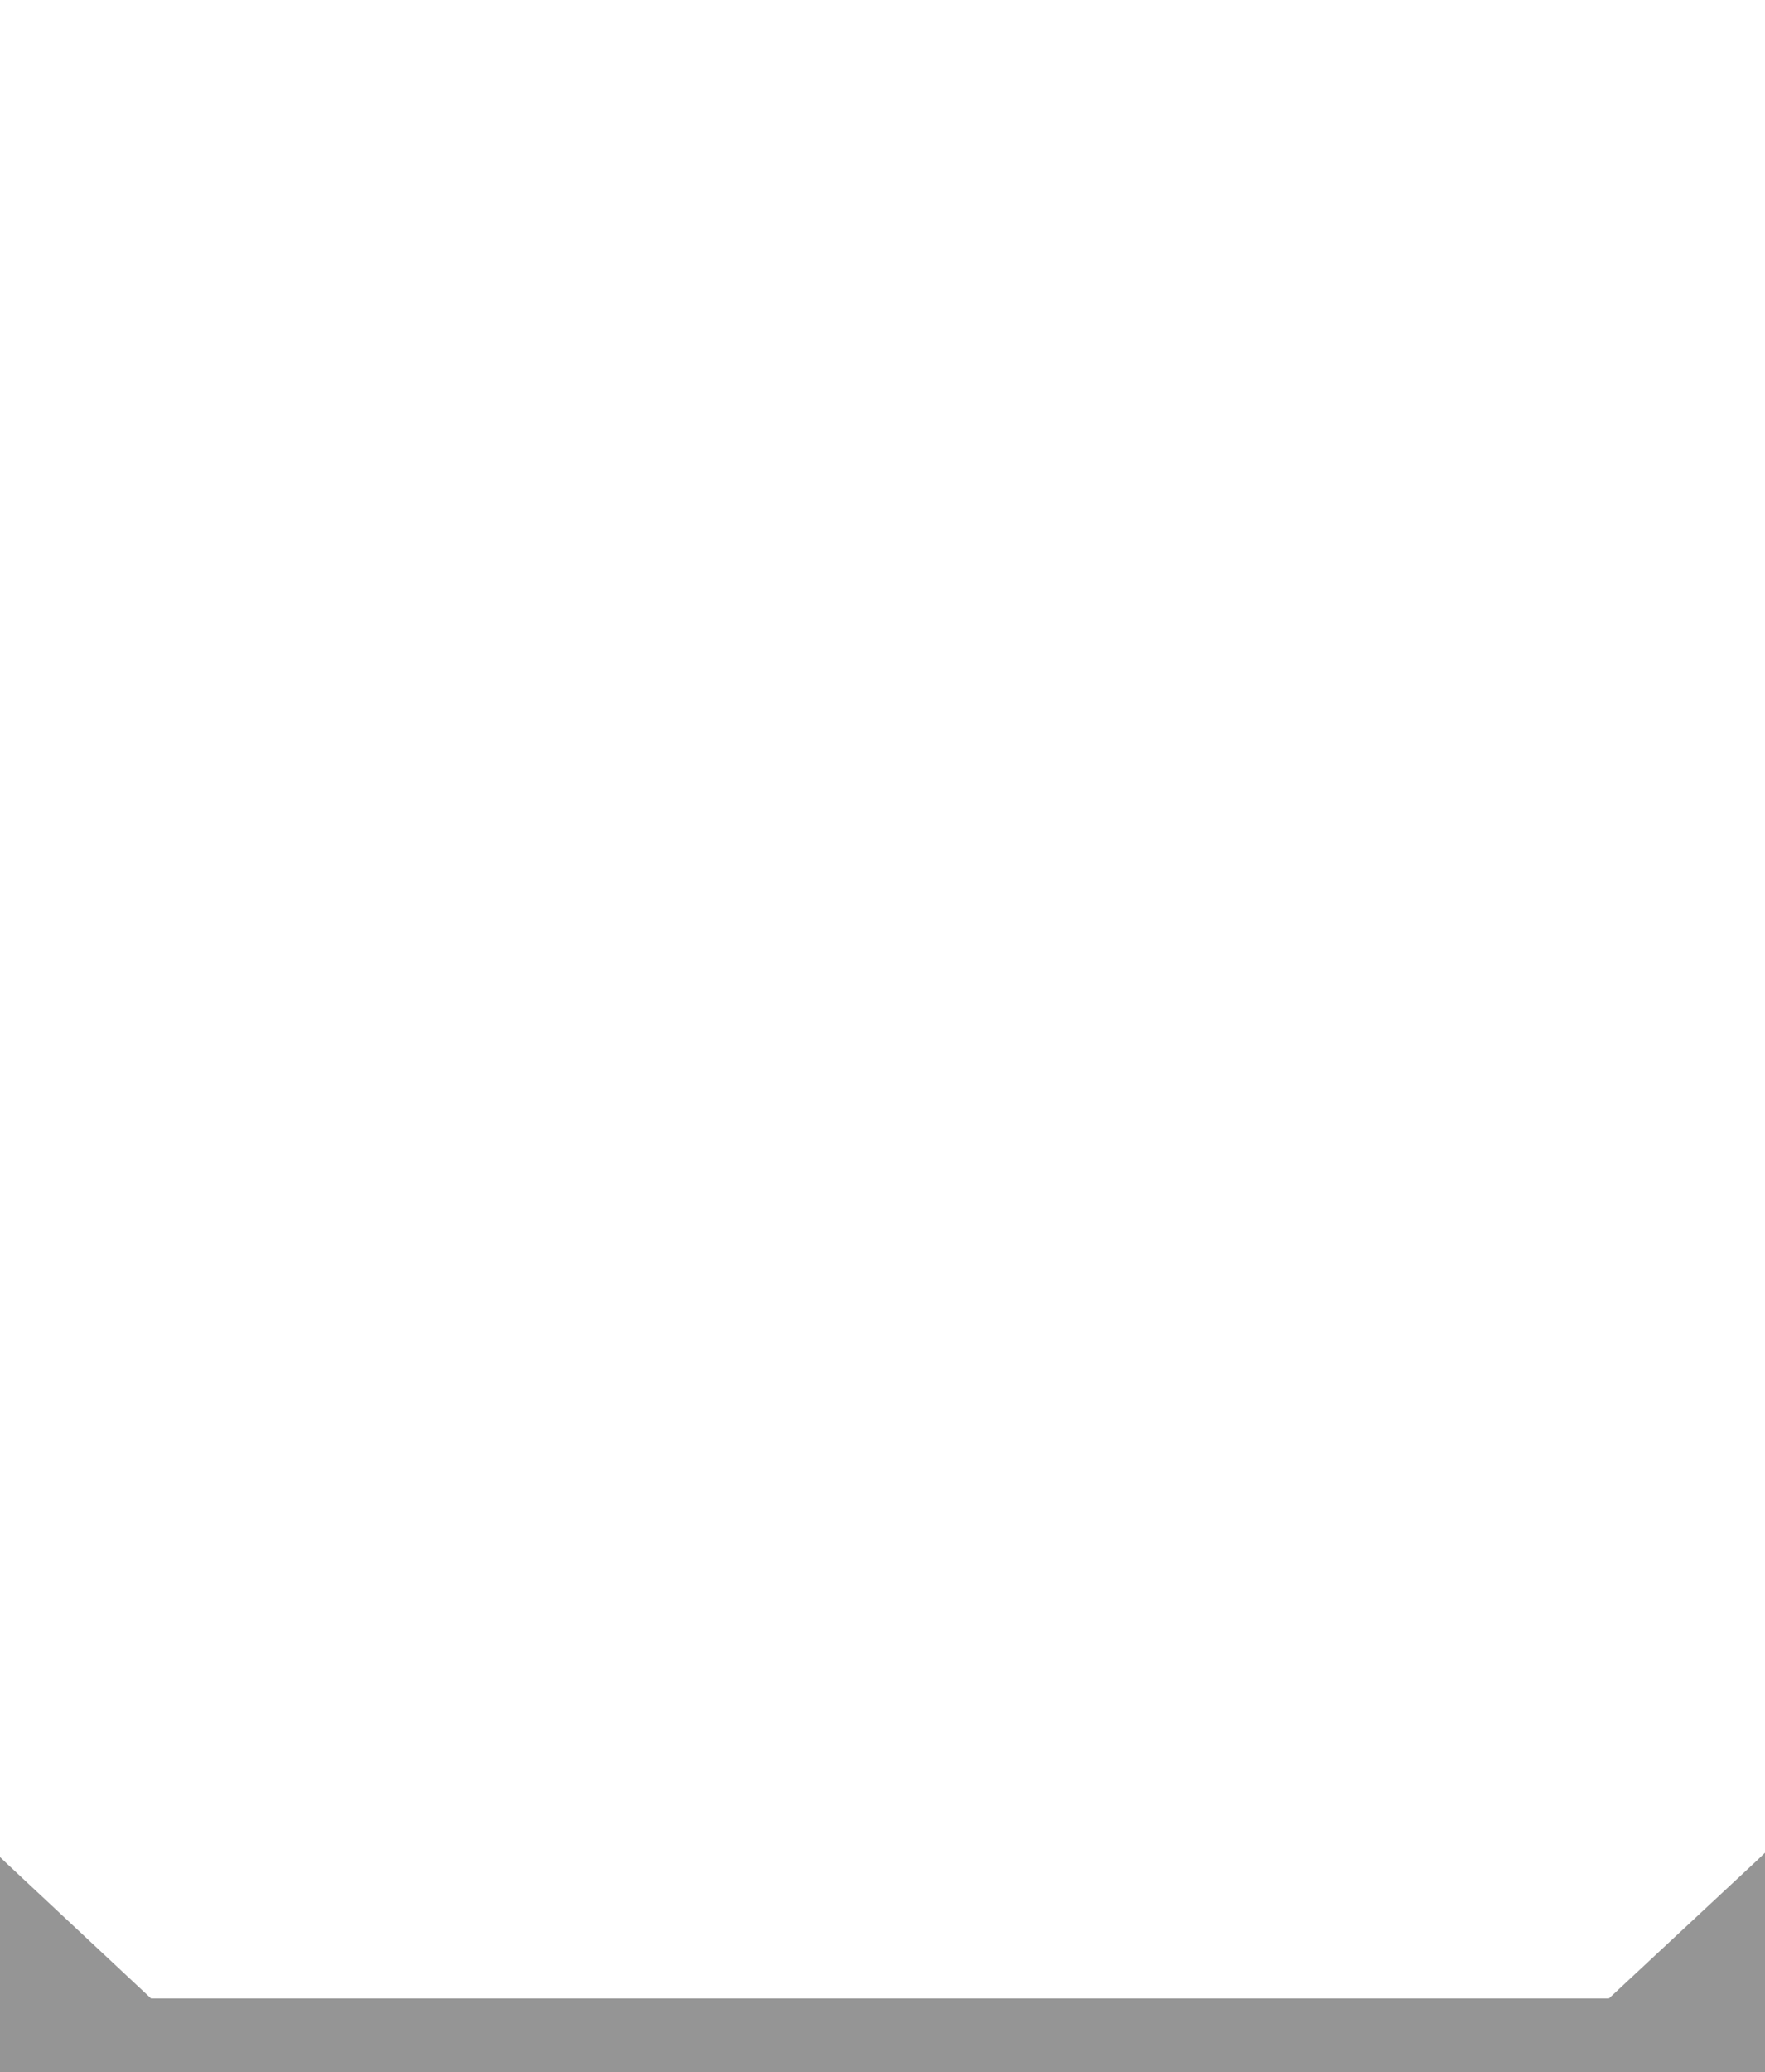 <svg xmlns="http://www.w3.org/2000/svg" viewBox="0 0 45.46 53.34"><defs><style>.cls-1{fill:none;}.cls-2{fill:#959595;}</style></defs><title>ic_coche_8</title><g id="Capa_2" data-name="Capa 2"><g id="Capa_1-2" data-name="Capa 1"><path class="cls-1" d="M0,0V47.8L.21,48l3.69,3.46H41.44l3.79-3.54.23-.22V0Z"/><path class="cls-2" d="M41.44,51.44H3.89L.21,48,0,47.8v5.54H45.46V47.69l-.23.22Z"/></g></g></svg>
